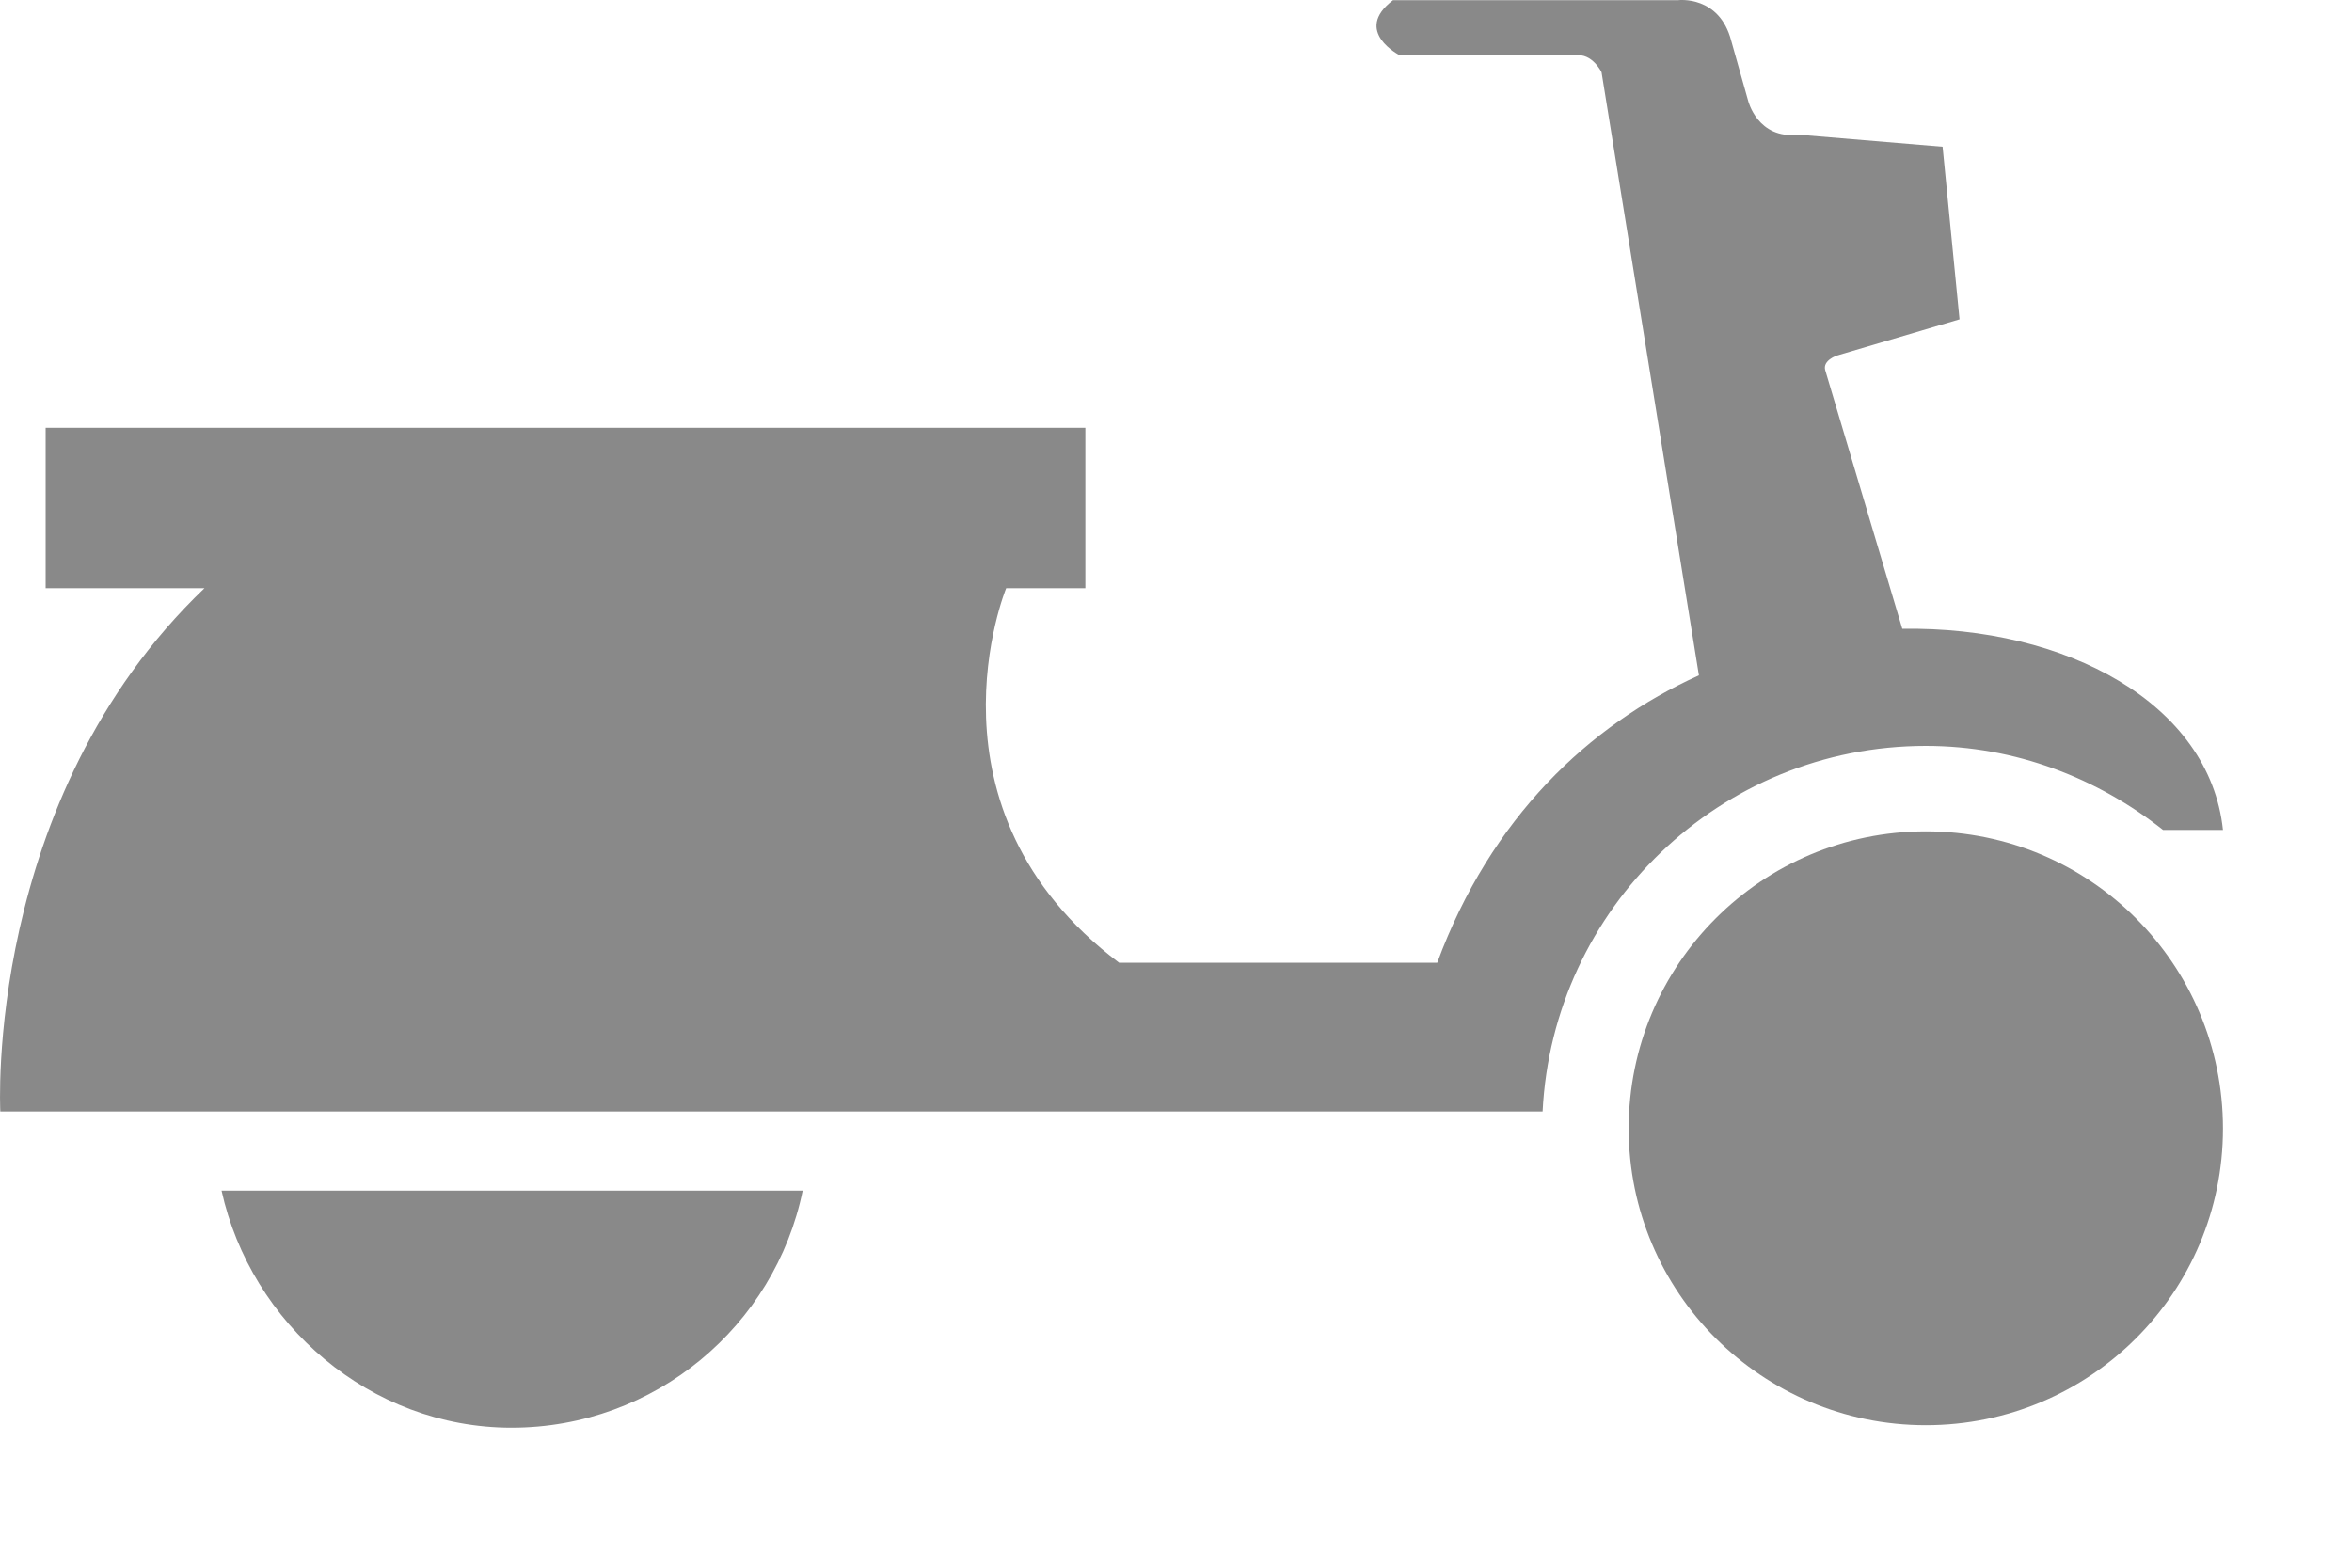 <?xml version="1.0" encoding="UTF-8"?>
<svg width="15px" height="10px" viewBox="0 0 15 10" version="1.1" xmlns="http://www.w3.org/2000/svg" xmlns:xlink="http://www.w3.org/1999/xlink">
    <!-- Generator: sketchtool 63.1 (101010) - https://sketch.com -->
    <title>023BFE58-572C-4F69-AC8B-AB014B1A56D5@3x</title>
    <desc>Created with sketchtool.</desc>
    <g id="Change_location_old_design" stroke="none" stroke-width="1" fill="none" fill-rule="evenodd">
        <g id="01_Restaurant_screen" transform="translate(-144, -275)" fill="#898989" fill-rule="nonzero">
            <g id="res_name" transform="translate(16, 220)">
                <g id="icn_scooter" transform="translate(128, 55)">
                    <g id="Group" transform="translate(10.349, 5.245)">
                        <path d="M1.933,0.058 C0.887,0.058 0.038,0.906 0.038,1.954 C0.038,2.999 0.887,3.846 1.933,3.846 C2.981,3.846 3.828,2.999 3.828,1.954 C3.828,0.906 2.981,0.058 1.933,0.058 Z" id="Path"></path>
                    </g>
                    <path d="M1.413,7.595 C1.6,8.443 2.359,9.107 3.262,9.107 C4.178,9.107 4.942,8.458 5.119,7.595 L1.413,7.595 L1.413,7.595 Z" id="Path"></path>
                    <path d="M12.132,4.011 L11.64,2.36 C11.624,2.298 11.715,2.268 11.715,2.268 L12.497,2.037 L12.389,0.936 L11.47,0.859 C11.209,0.89 11.149,0.643 11.149,0.643 L11.041,0.26 C10.965,-0.031 10.704,0.001 10.704,0.001 L8.884,0.001 C8.623,0.2 8.929,0.354 8.929,0.354 L10.046,0.354 C10.154,0.336 10.214,0.461 10.214,0.461 L10.835,4.308 C10.133,4.625 9.507,5.218 9.166,6.141 L7.137,6.141 C5.835,5.16 6.417,3.752 6.417,3.752 L6.922,3.752 L6.922,2.729 L0.291,2.729 L0.291,3.752 L1.304,3.752 C-0.106,5.1 0.002,7.09 0.002,7.09 L9.838,7.09 C9.903,5.793 10.969,4.758 12.282,4.758 C12.855,4.758 13.377,4.964 13.795,5.294 L14.177,5.294 C14.092,4.488 13.176,3.994 12.132,4.011 Z" id="Path"></path>
                </g>
            </g>
        </g>
    </g>
</svg>